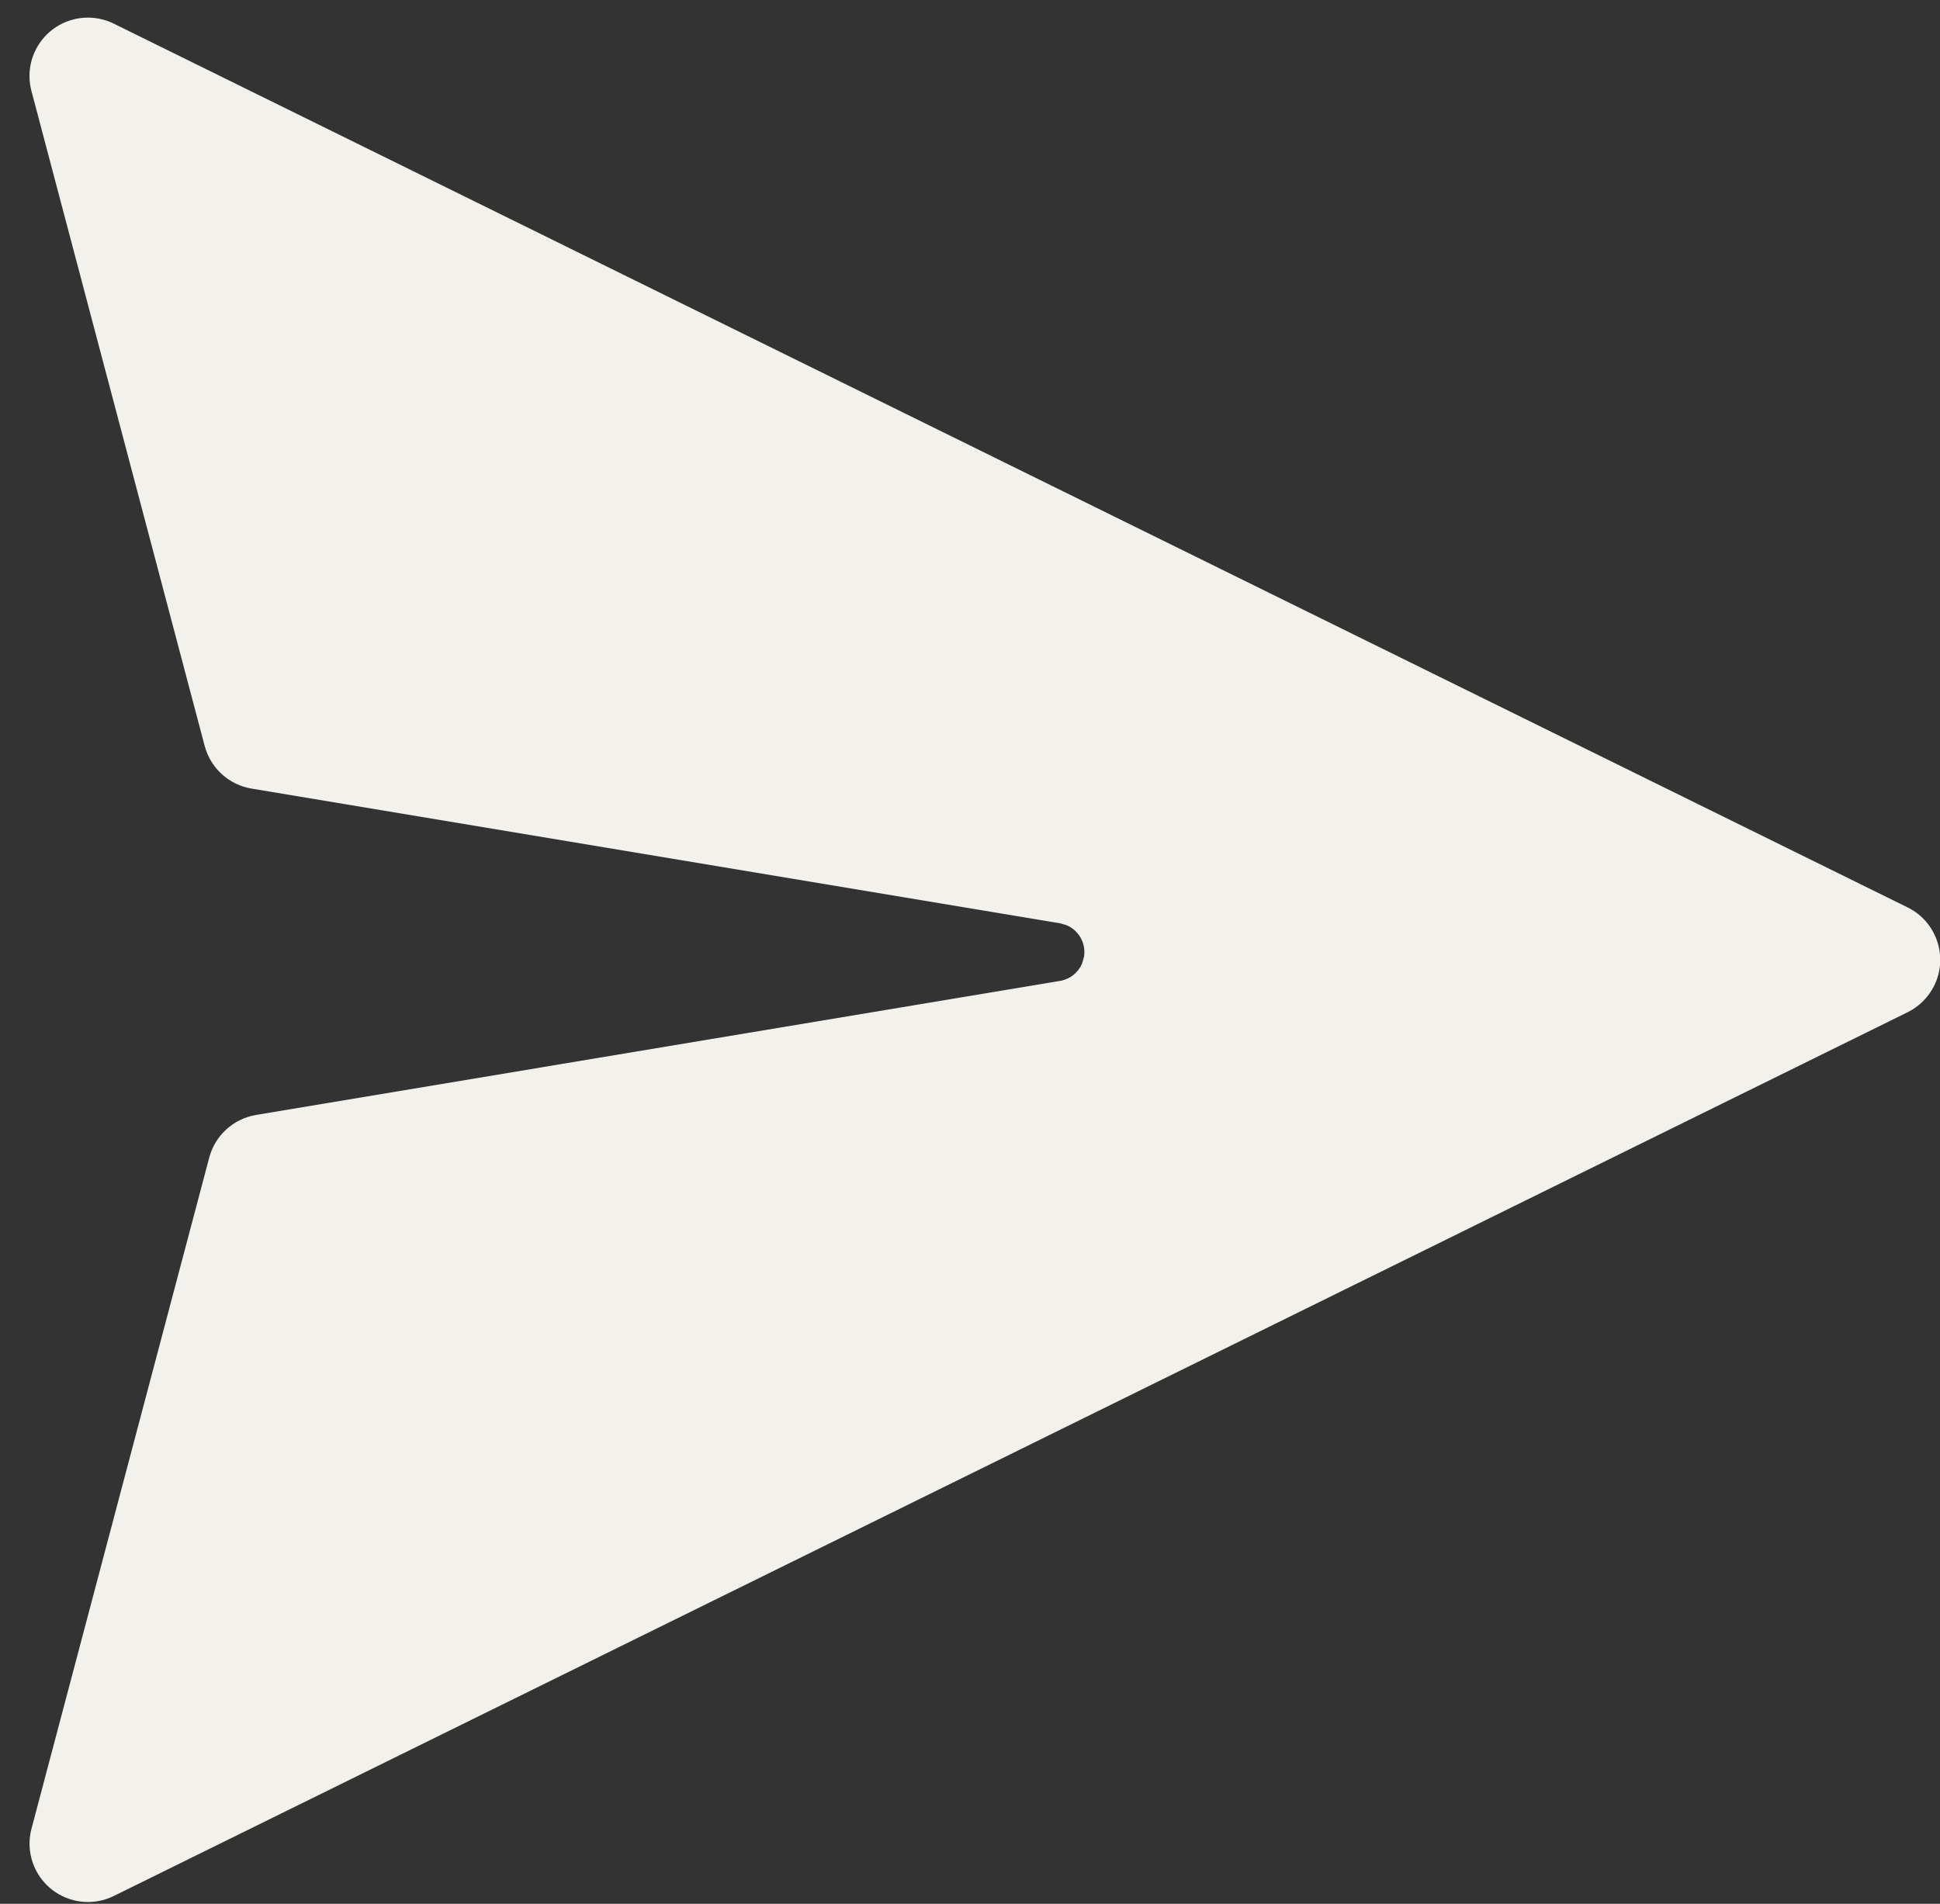 <svg width="54" height="53" viewBox="0 0 54 53" fill="none" xmlns="http://www.w3.org/2000/svg">
<rect x="0" y="0" width="54" height="53" fill="#333333" stroke="none"/>
<path d="M3.166 0.658L53.099 25.262C53.904 25.659 54.236 26.634 53.839 27.44C53.68 27.761 53.42 28.021 53.099 28.18L3.167 52.783C2.362 53.18 1.387 52.849 0.99 52.044C0.816 51.691 0.776 51.288 0.877 50.909L5.824 32.227C5.987 31.609 6.498 31.145 7.128 31.039L29.505 27.308C29.779 27.263 30.006 27.082 30.115 26.836L30.173 26.64C30.236 26.261 30.026 25.898 29.685 25.756L29.505 25.704L7.002 21.954C6.371 21.849 5.861 21.384 5.697 20.766L0.875 2.532C0.646 1.664 1.163 0.774 2.031 0.545C2.411 0.444 2.814 0.484 3.166 0.658Z" fill="#F2F1EB"/>
</svg>
